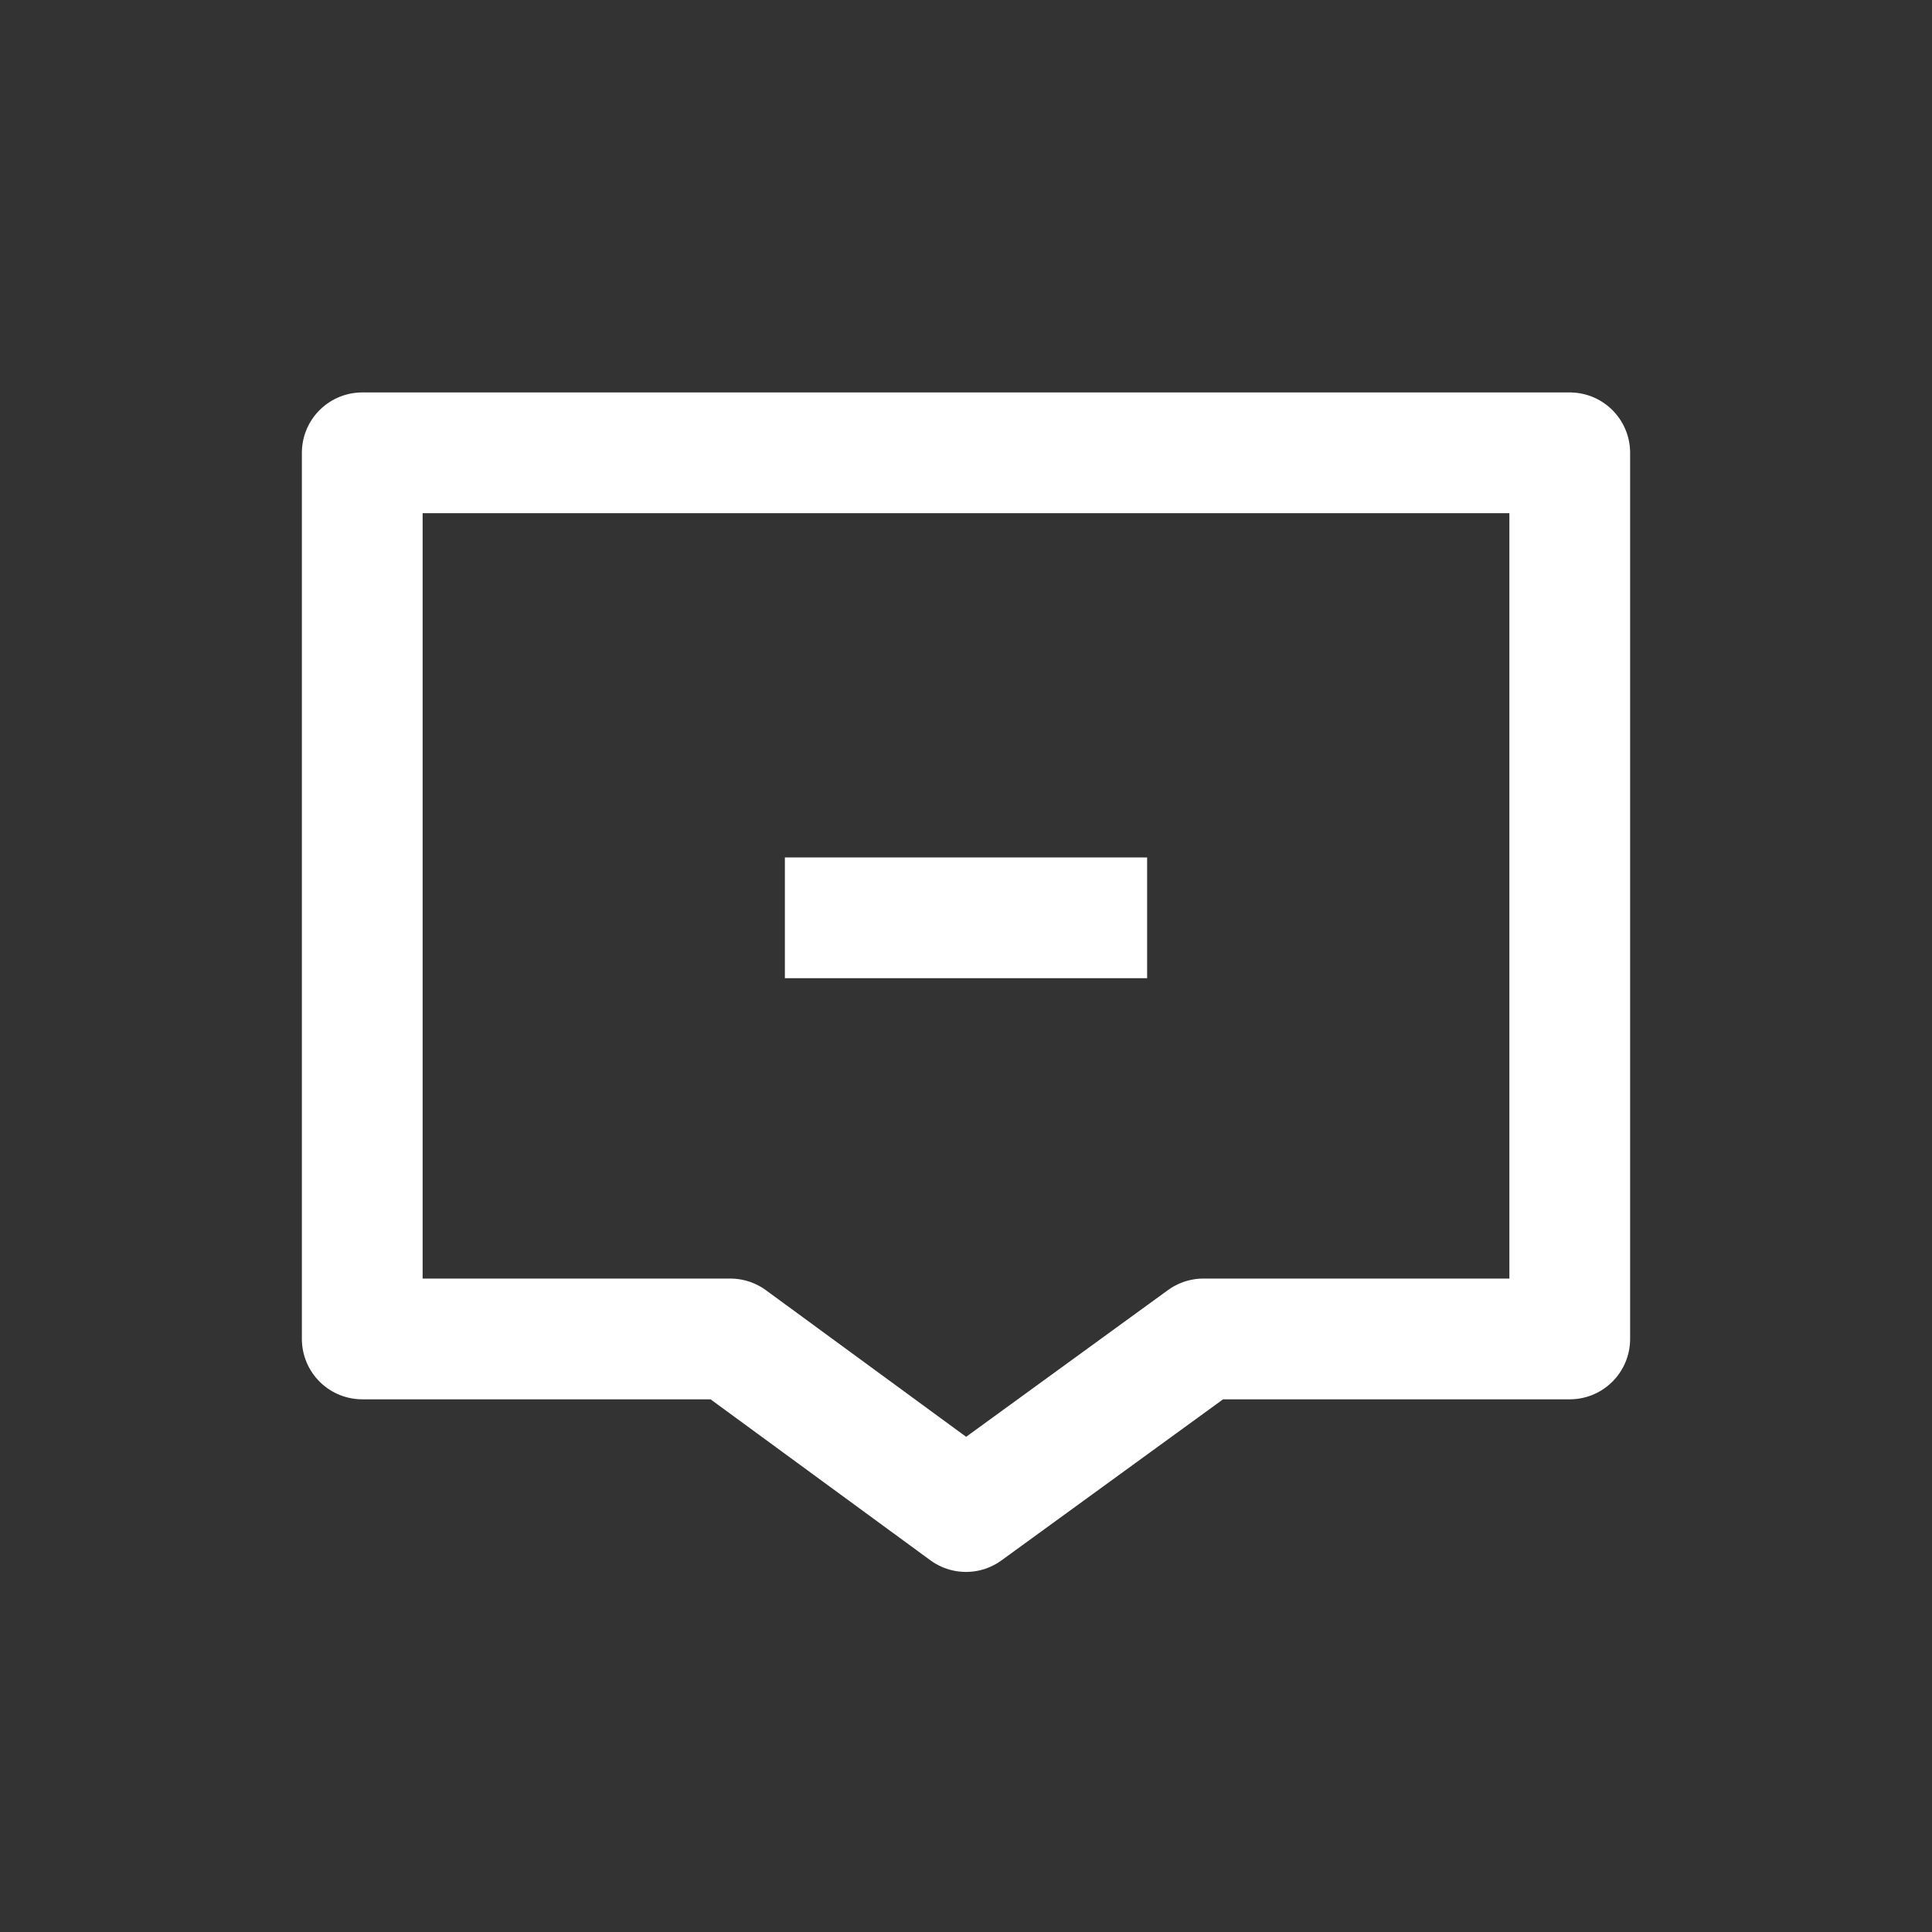 <svg width="32" height="32" viewBox="0 0 32 32" fill="none" xmlns="http://www.w3.org/2000/svg">
<rect x="0" y="0" width="32" height="32" fill="#333333" stroke="none"/>
<path d="M6 7.5H26V22.177H19.933L16 25.036L12.096 22.177H6V7.5Z" stroke="white" stroke-width="2" stroke-linejoin="round"/>
<path d="M13 15.202H19" stroke="white" stroke-width="2"/>
</svg>
